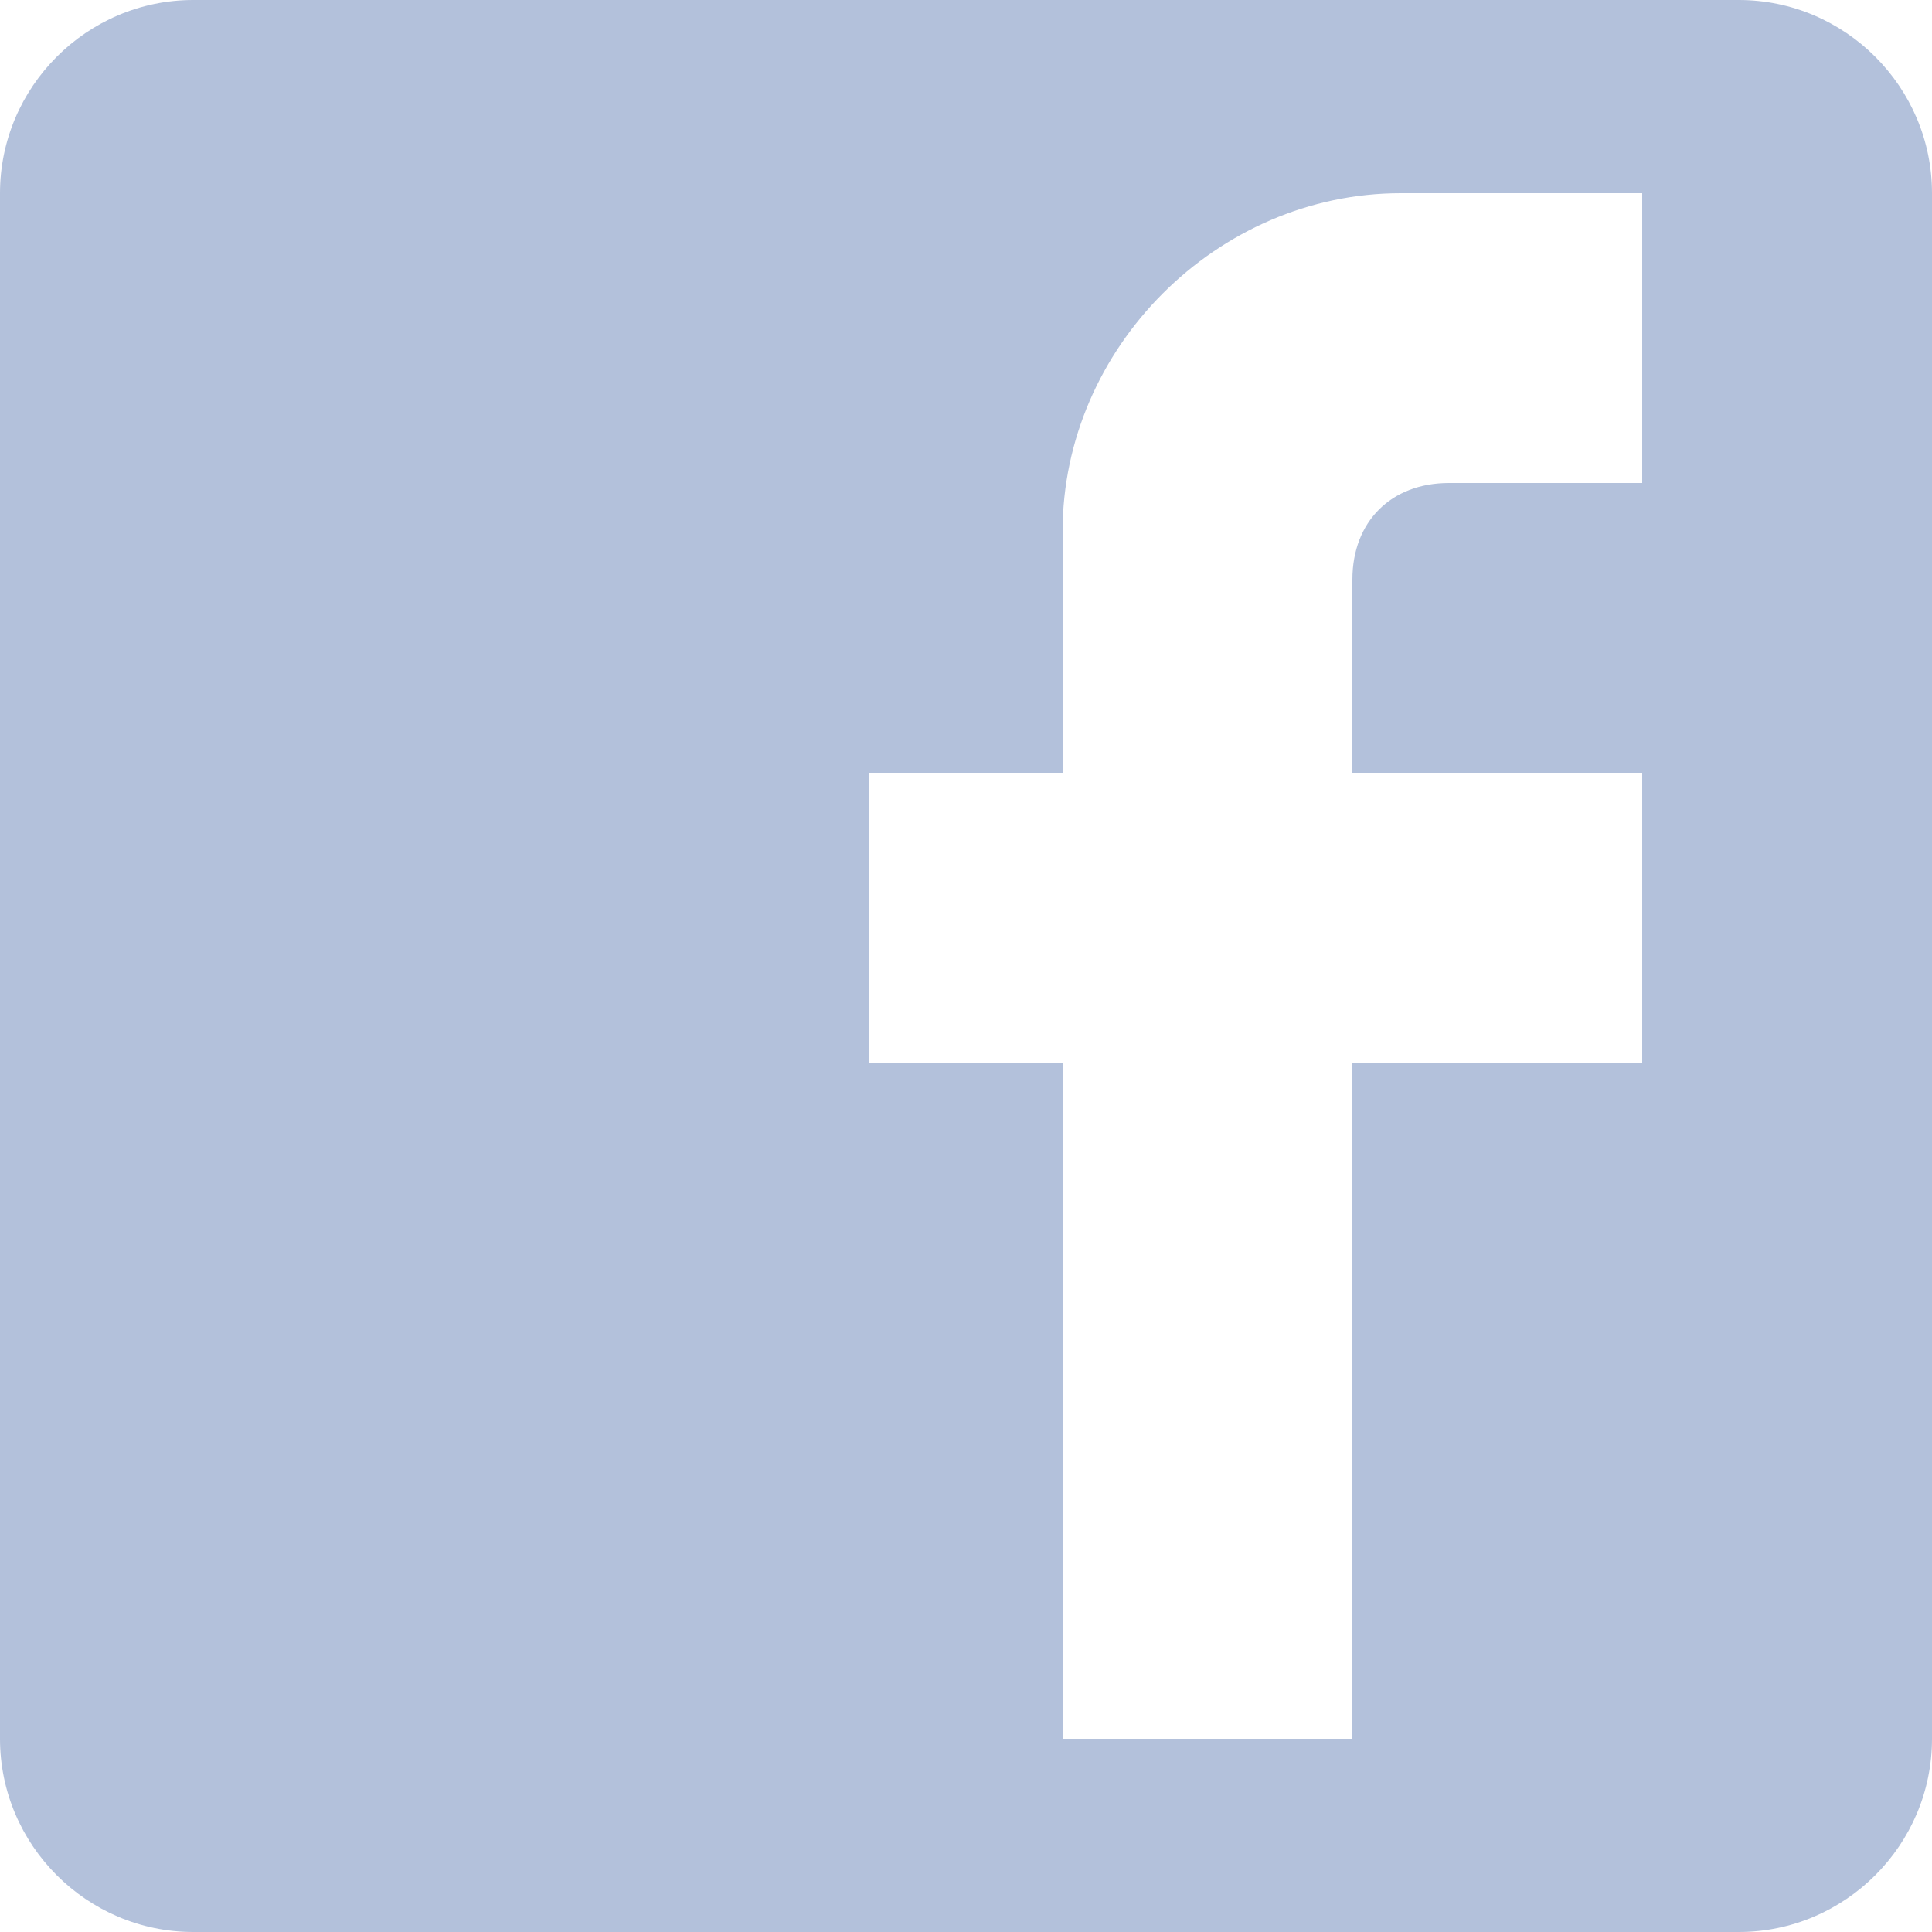 <svg width="20" height="20" viewBox="0 0 20 20" fill="none" xmlns="http://www.w3.org/2000/svg">
<g id="post-facebook">
<path id="Shape" fill-rule="evenodd" clip-rule="evenodd" d="M18 0H2C0.9 0 0 0.9 0 2V18C0 19.1 0.9 20 2 20H18C19.1 20 20 19.1 20 18V2C20 0.9 19.1 0 18 0ZM17 2V5H15C14.4 5 14 5.4 14 6V8H17V11H14V18H11V11H9V8H11V5.5C11 3.6 12.6 2 14.5 2H17Z" fill="#B3C1DB"/>
</g>
</svg>
